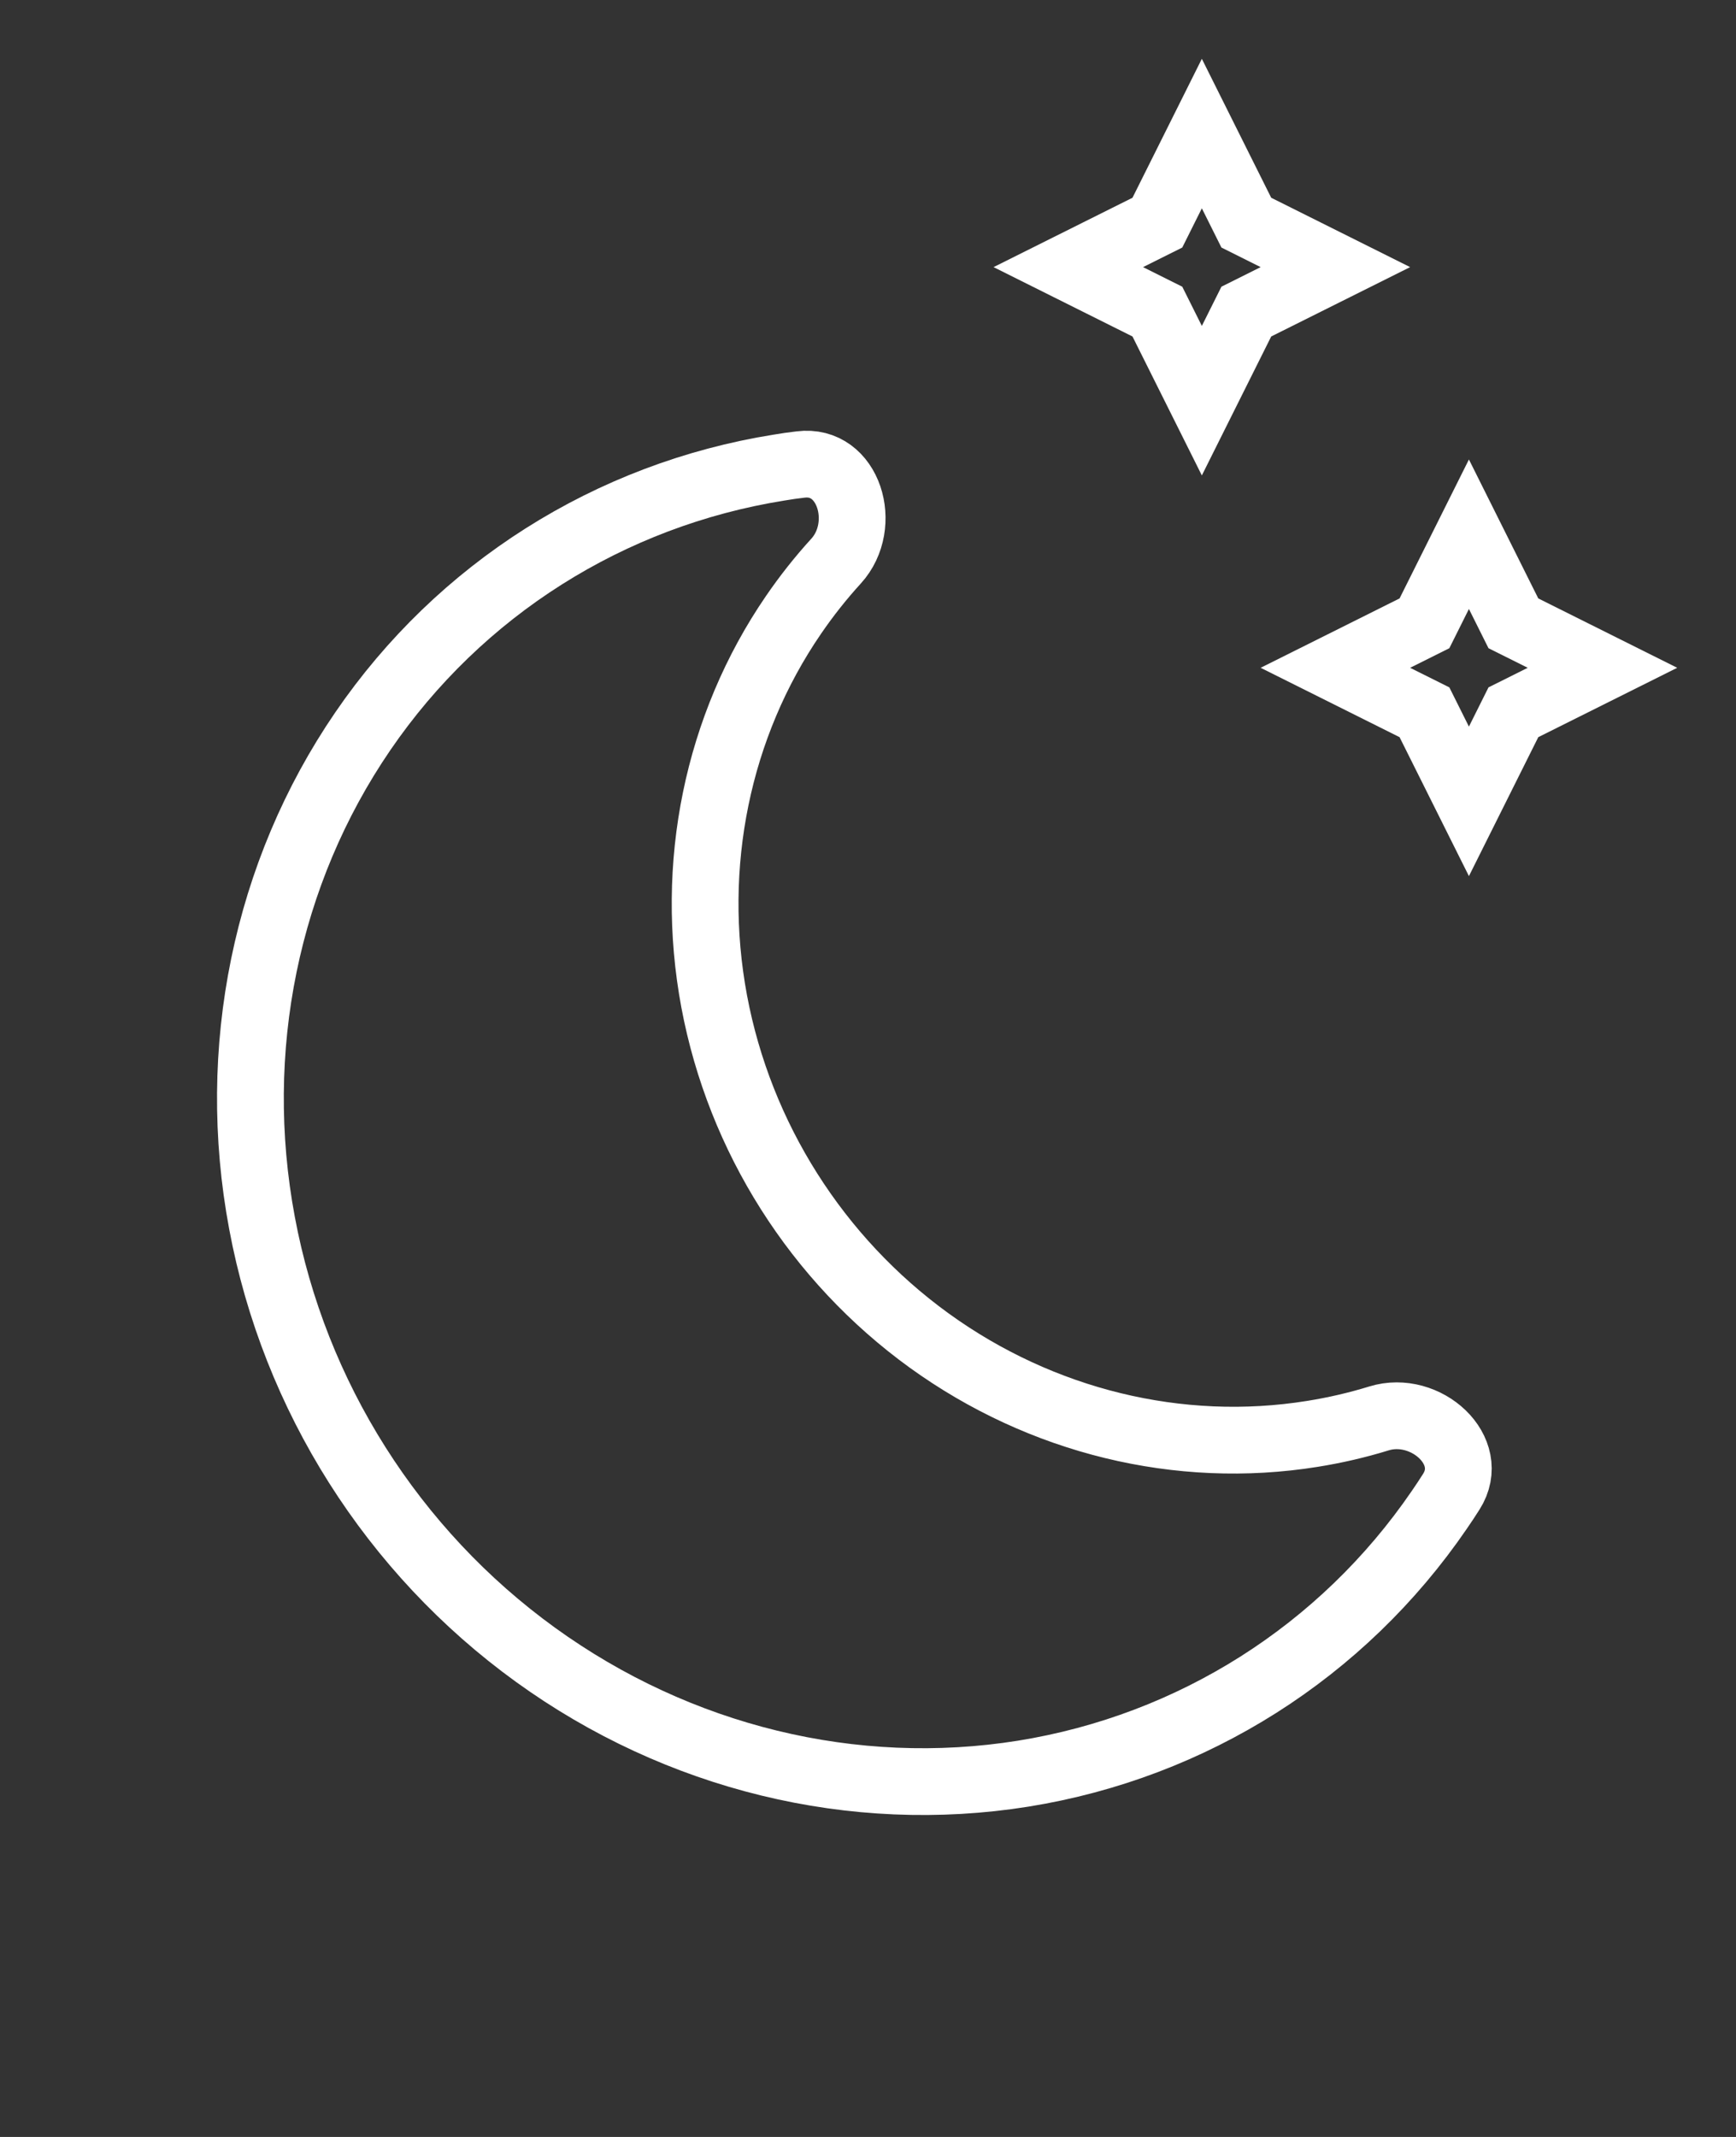 <svg width="13" height="16" viewBox="0 0 13 16" fill="none" xmlns="http://www.w3.org/2000/svg">
<rect x="0" y="0" width="13" height="16" fill="#333333" stroke="none"/>
<path d="M5.834 3.501C4.564 3.704 3.443 4.414 2.717 5.475C1.991 6.536 1.719 7.86 1.962 9.157C2.204 10.454 2.941 11.617 4.01 12.39C5.079 13.163 6.392 13.483 7.662 13.28C8.931 13.076 10.052 12.366 10.778 11.305C10.809 11.26 10.839 11.215 10.868 11.169C11.064 10.861 10.675 10.513 10.327 10.62C10.165 10.67 9.997 10.709 9.827 10.736C8.83 10.896 7.798 10.644 6.958 10.037C6.118 9.429 5.539 8.516 5.348 7.497C5.158 6.478 5.371 5.437 5.942 4.604C6.04 4.461 6.146 4.327 6.261 4.201C6.506 3.932 6.357 3.432 5.995 3.478C5.941 3.484 5.887 3.492 5.834 3.501Z" stroke="white" stroke-width="0.5" stroke-linecap="round" stroke-linejoin="round"/>
<path d="M8.667 1.667L8 2L8.667 2.333L9 3L9.333 2.333L10 2L9.333 1.667L9 1L8.667 1.667Z" stroke="white" stroke-width="0.5"/>
<path d="M10.667 4.667L10 5L10.667 5.333L11 6L11.333 5.333L12 5L11.333 4.667L11 4L10.667 4.667Z" stroke="white" stroke-width="0.5"/>
</svg>
